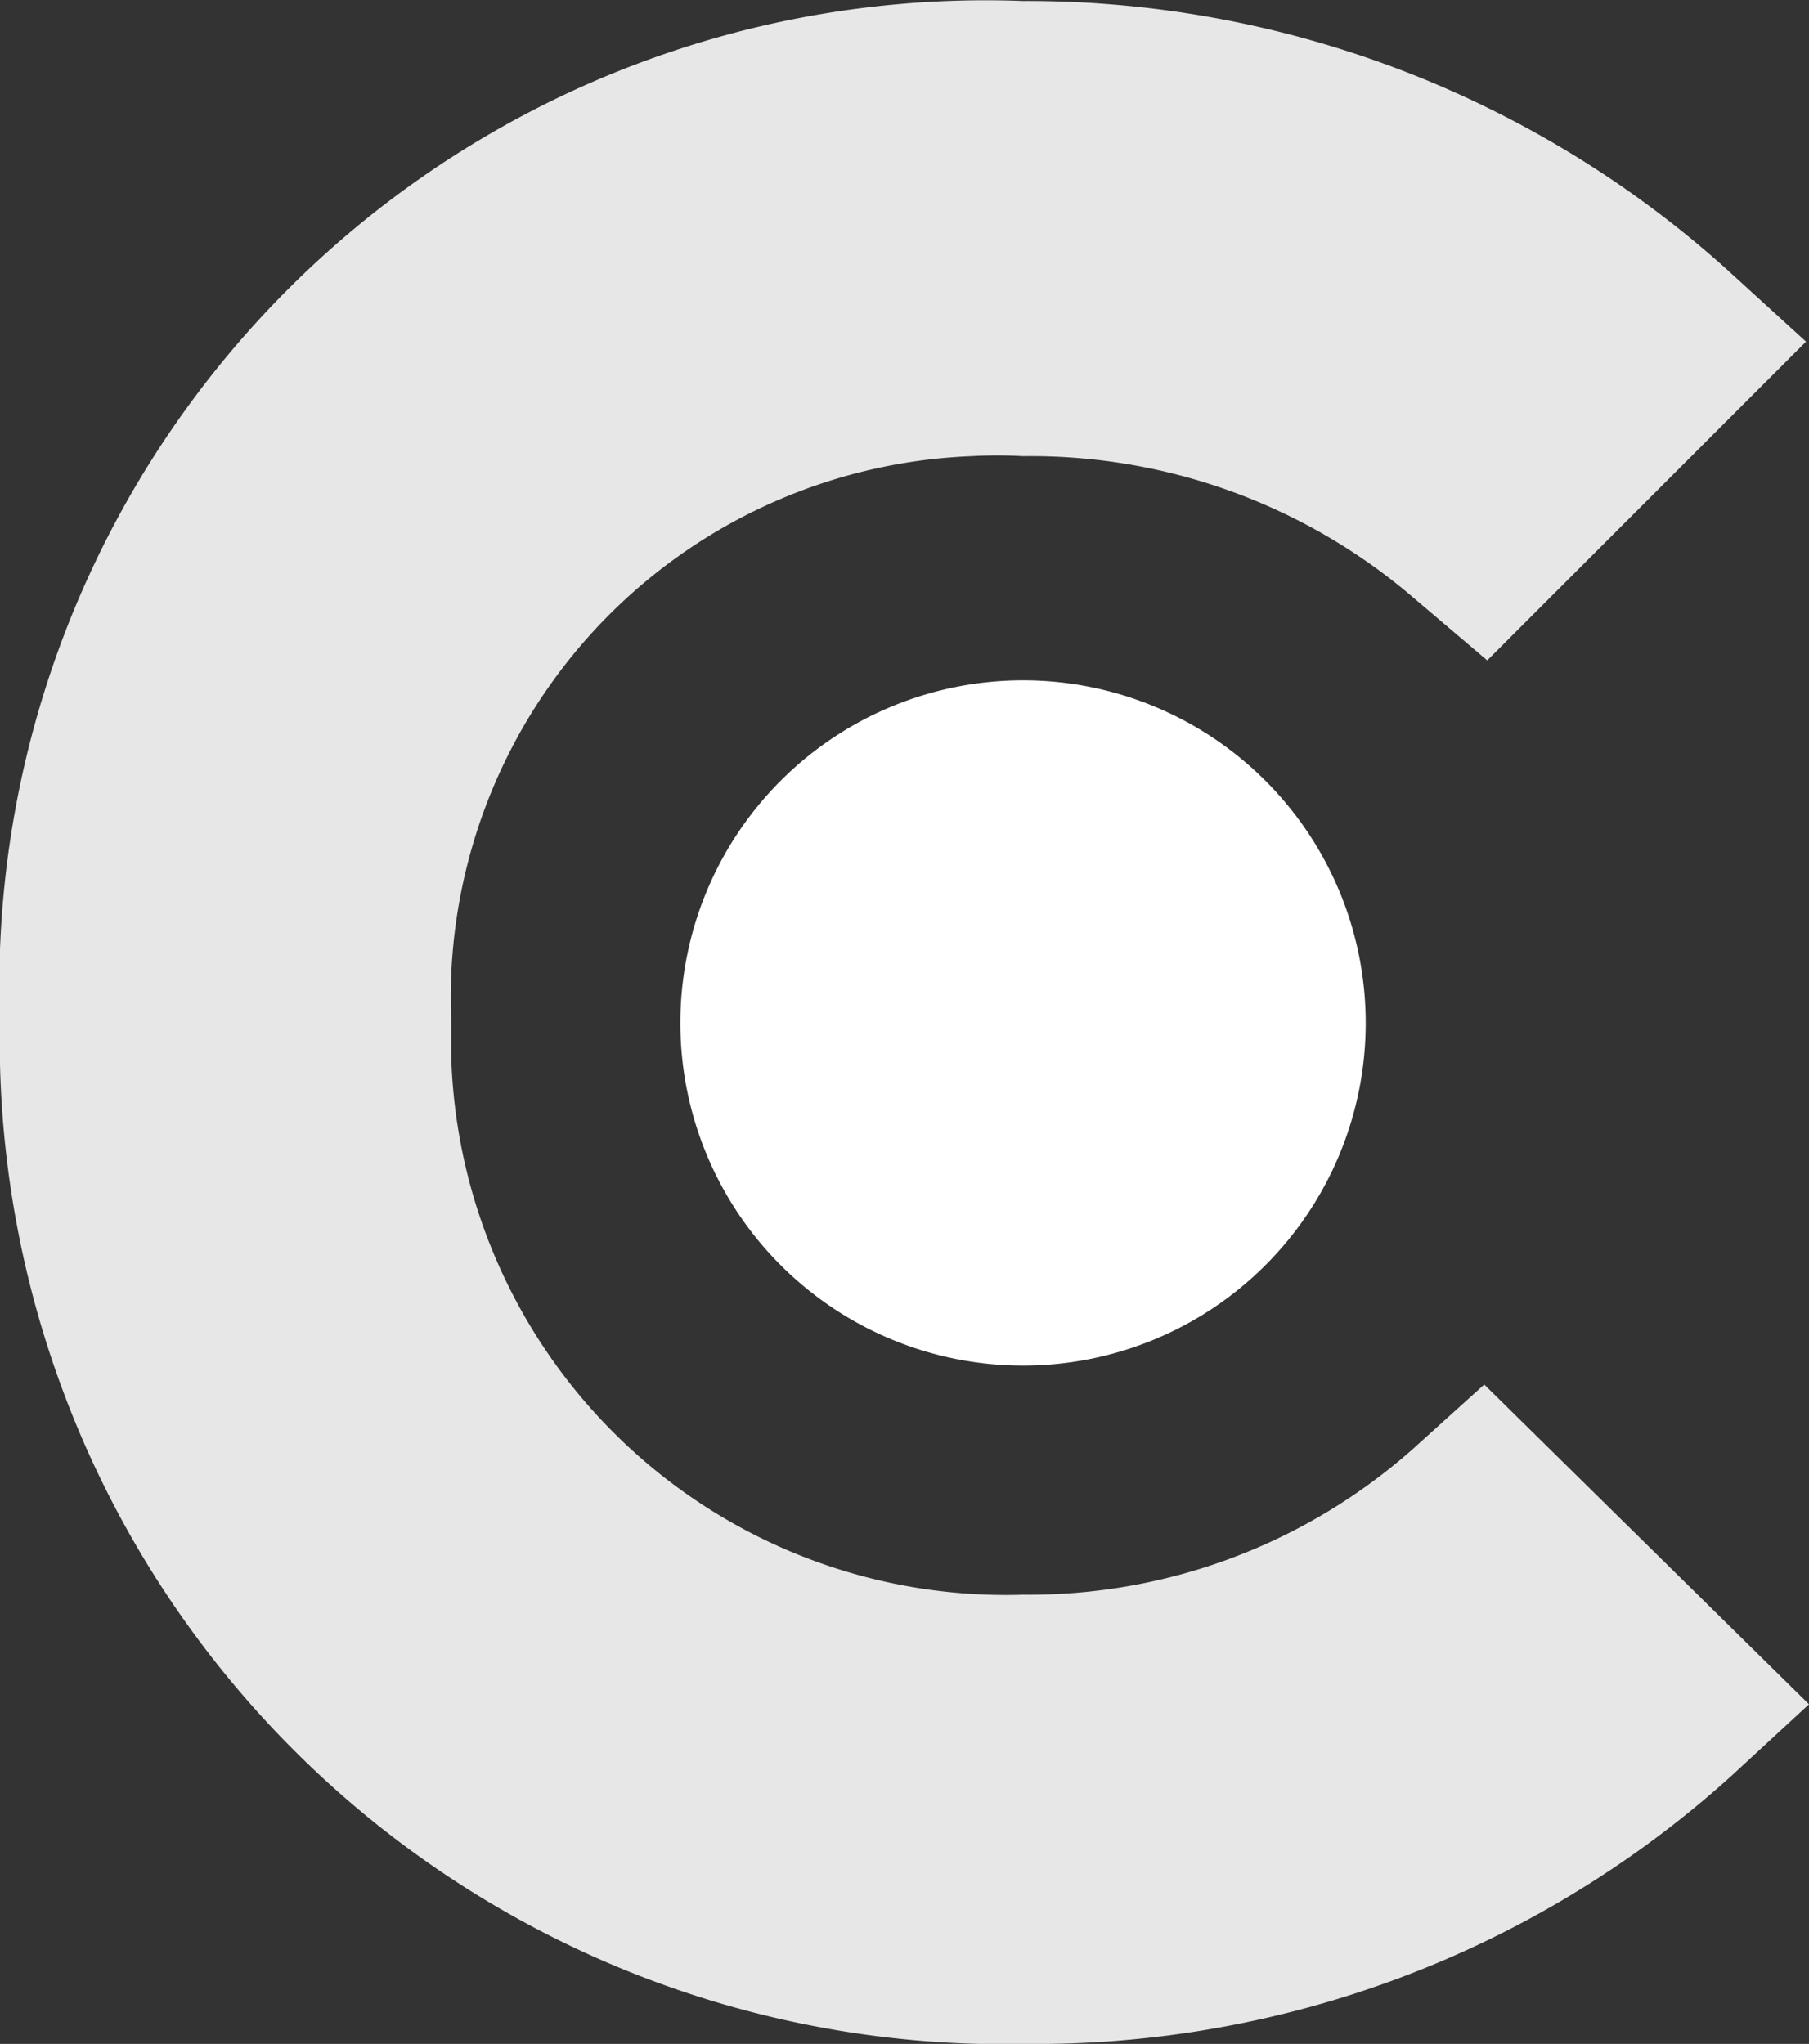 <svg xmlns="http://www.w3.org/2000/svg" viewBox="0 0 18.16 20.52"><rect x="0" y="0" width="18.16" height="20.52" fill="#333333" stroke="none"/><defs><style>.a{fill:#fff;}.b{fill:#e7e7e7;}</style></defs><title>clutch</title><path class="a" d="M10.27,6.82a3.44,3.44,0,1,1-3.44,3.44A3.44,3.44,0,0,1,10.27,6.82Z" transform="translate(0 0.01)"/><path class="b" d="M14.18,14.54A5.81,5.81,0,0,1,10.27,16a5.57,5.57,0,0,1-5.74-5.39v-.37A5.44,5.44,0,0,1,9.75,4.57a4.51,4.51,0,0,1,.52,0A5.9,5.9,0,0,1,14.2,6l.73.62,3.2-3.2-.8-.73A10.5,10.5,0,0,0,10.27,0,9.9,9.9,0,0,0,0,9.52c0,.22,0,.45,0,.67A10.08,10.08,0,0,0,9.84,20.51h.43a10.42,10.42,0,0,0,7.11-2.69l.78-.72L14.9,13.89Z" transform="translate(0 0.01)"/></svg>